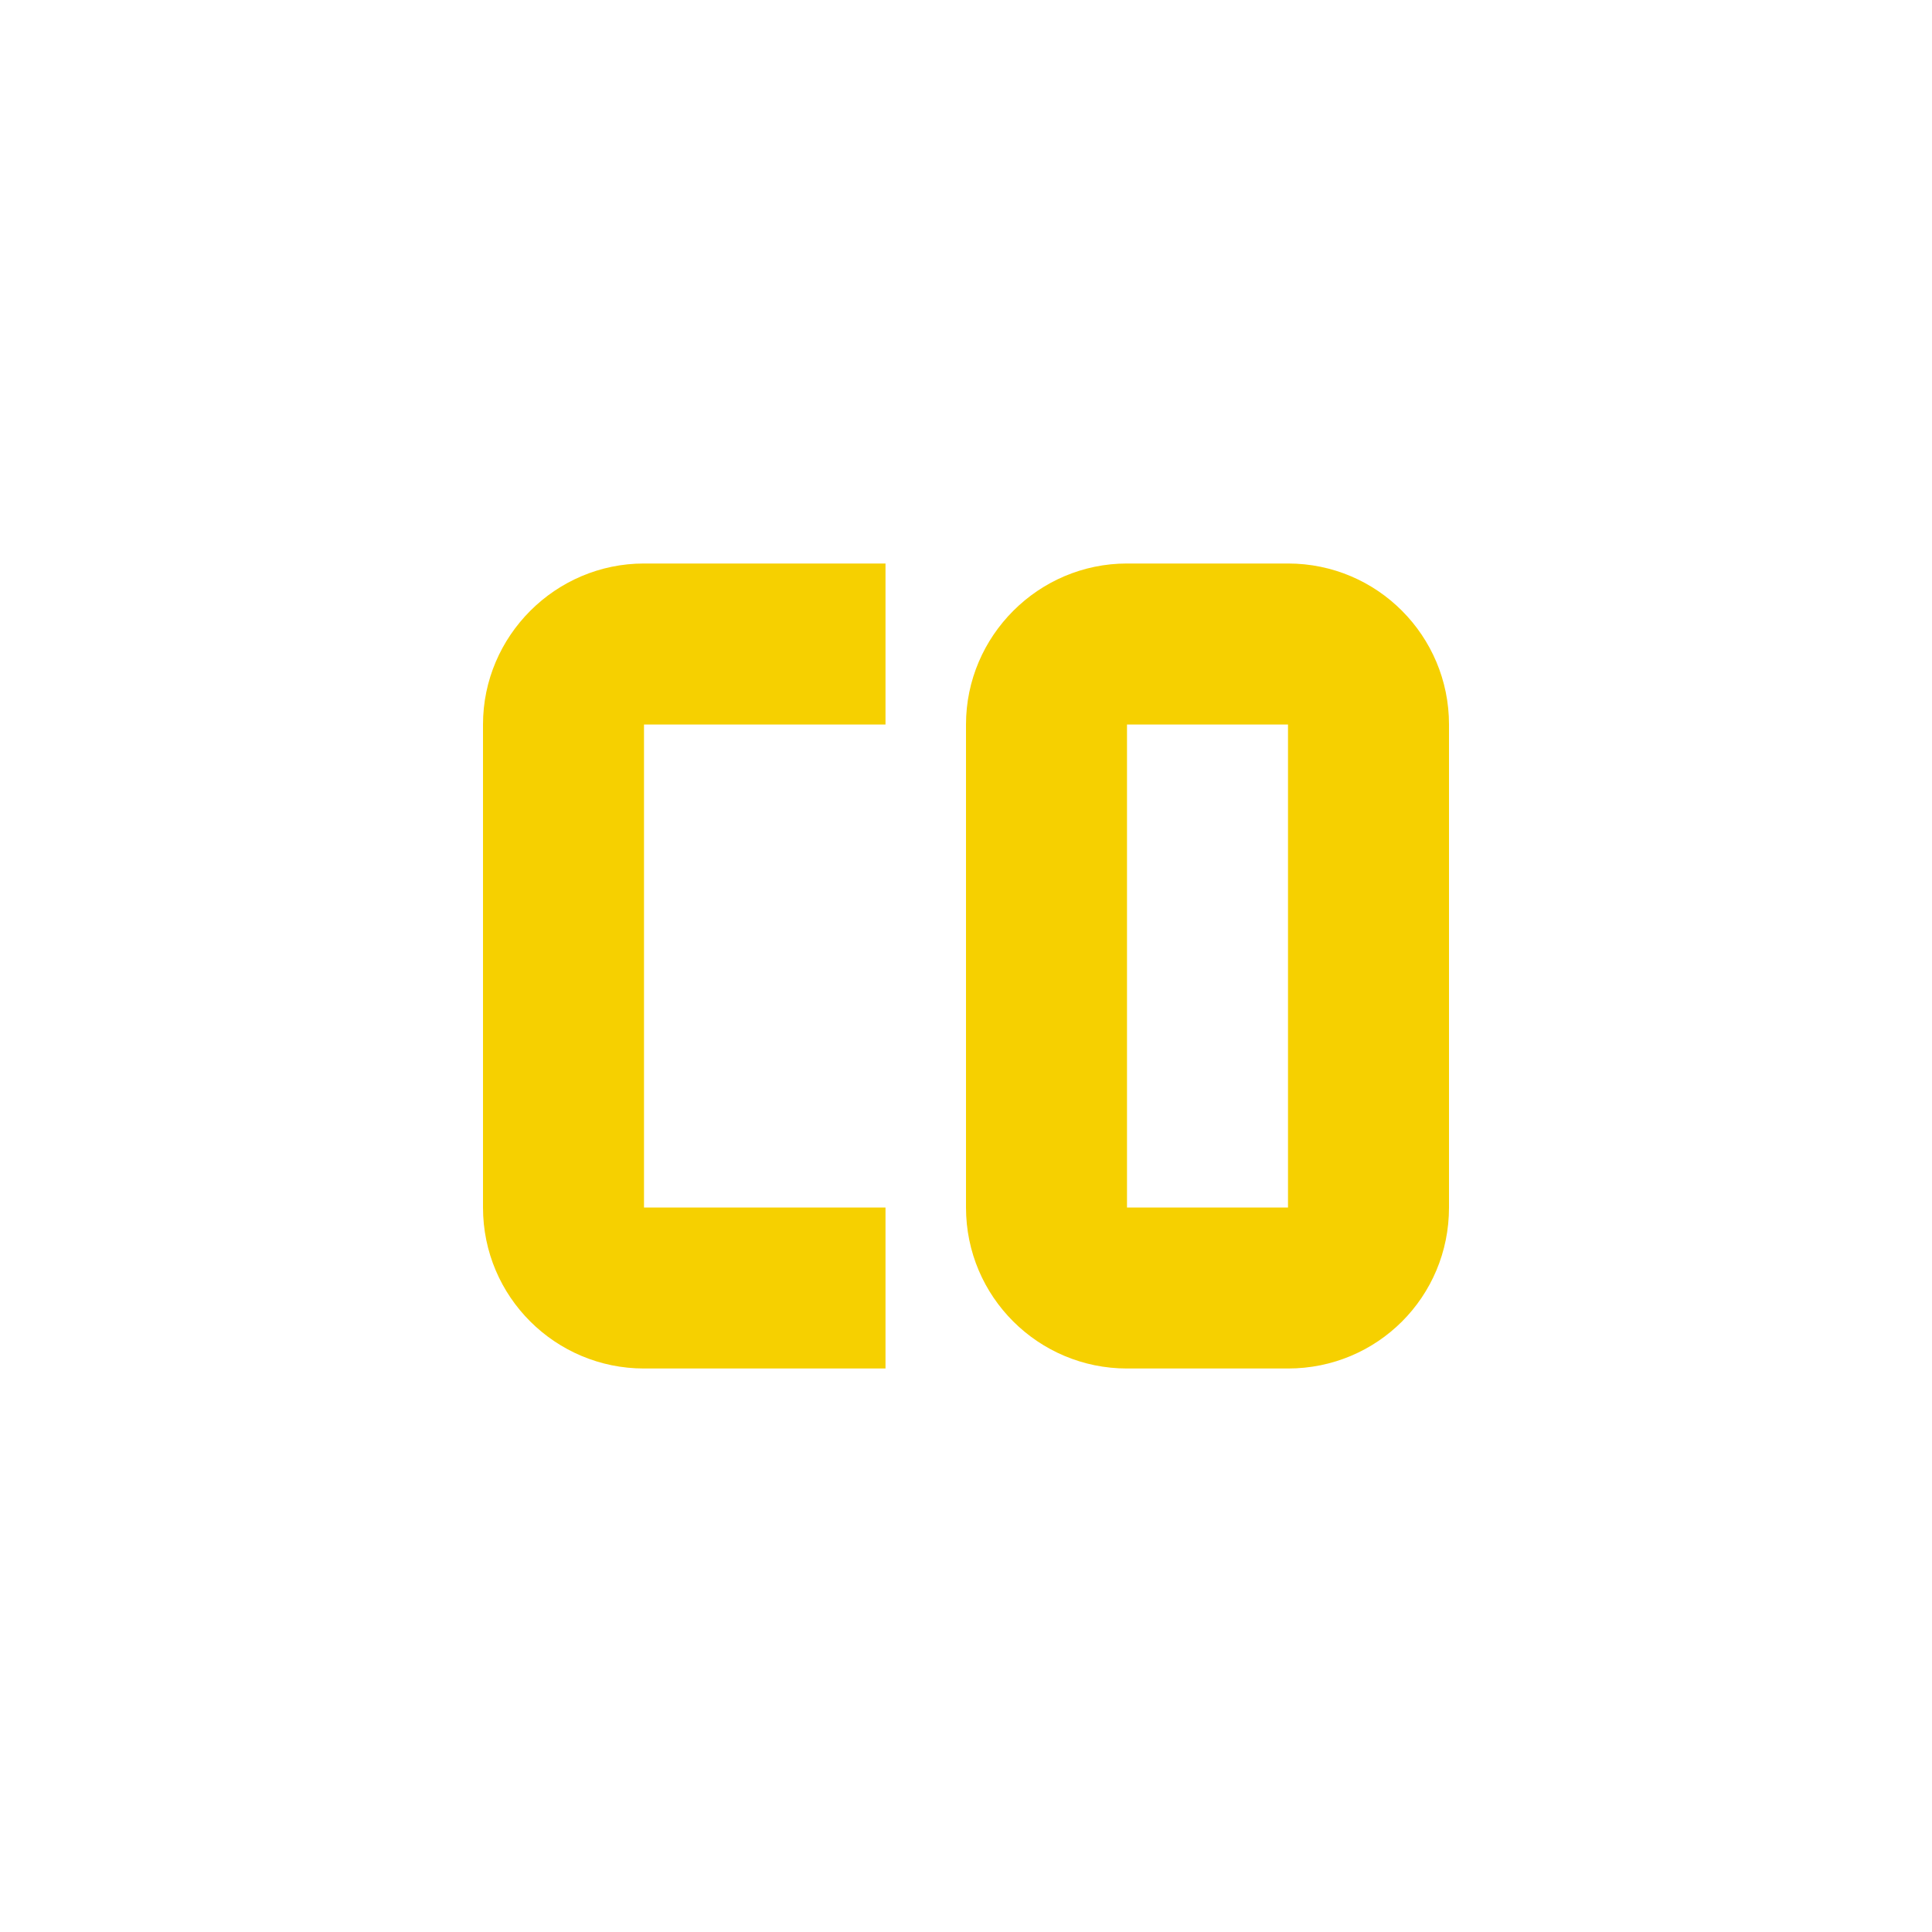 <?xml version="1.0" encoding="UTF-8" standalone="no"?>
<svg
   xmlns:dc="http://purl.org/dc/elements/1.1/"
   xmlns:cc="http://creativecommons.org/ns#"
   xmlns:rdf="http://www.w3.org/1999/02/22-rdf-syntax-ns#"
   xmlns:svg="http://www.w3.org/2000/svg"
   xmlns="http://www.w3.org/2000/svg"
   xmlns:sodipodi="http://sodipodi.sourceforge.net/DTD/sodipodi-0.dtd"
   xmlns:inkscape="http://www.inkscape.org/namespaces/inkscape"
   version="1.1"
   width="24"
   height="24"
   viewBox="0 0 24 24"
   id="svg3445"
   sodipodi:docname="molecule-co.svg"
   inkscape:version="1.0.1 (0767f8302a, 2020-10-17)">
  <defs
     id="defs3449" />
  <sodipodi:namedview
     pagecolor="#ffffff"
     bordercolor="#666666"
     borderopacity="1"
     objecttolerance="10"
     gridtolerance="10"
     guidetolerance="10"
     inkscape:pageopacity="0"
     inkscape:pageshadow="2"
     inkscape:window-width="3768"
     inkscape:window-height="2089"
     id="namedview3447"
     showgrid="false"
     inkscape:zoom="42"
     inkscape:cx="6.8571429"
     inkscape:cy="12"
     inkscape:window-x="1920"
     inkscape:window-y="34"
     inkscape:window-maximized="1"
     inkscape:current-layer="svg3445" />
  <path
     d="M8 7C6.9 7 6 7.9 6 9V15C6 16.11 6.9 17 8 17H11V15H8V9H11V7H8M14 7C12.9 7 12 7.9 12 9V15C12 16.11 12.9 17 14 17H16C17.11 17 18 16.11 18 15V9C18 7.9 17.11 7 16 7H14M14 9H16V15H14V9"
     id="path3443"
     style="fill:#f6d000;fill-opacity:1" />
</svg>
